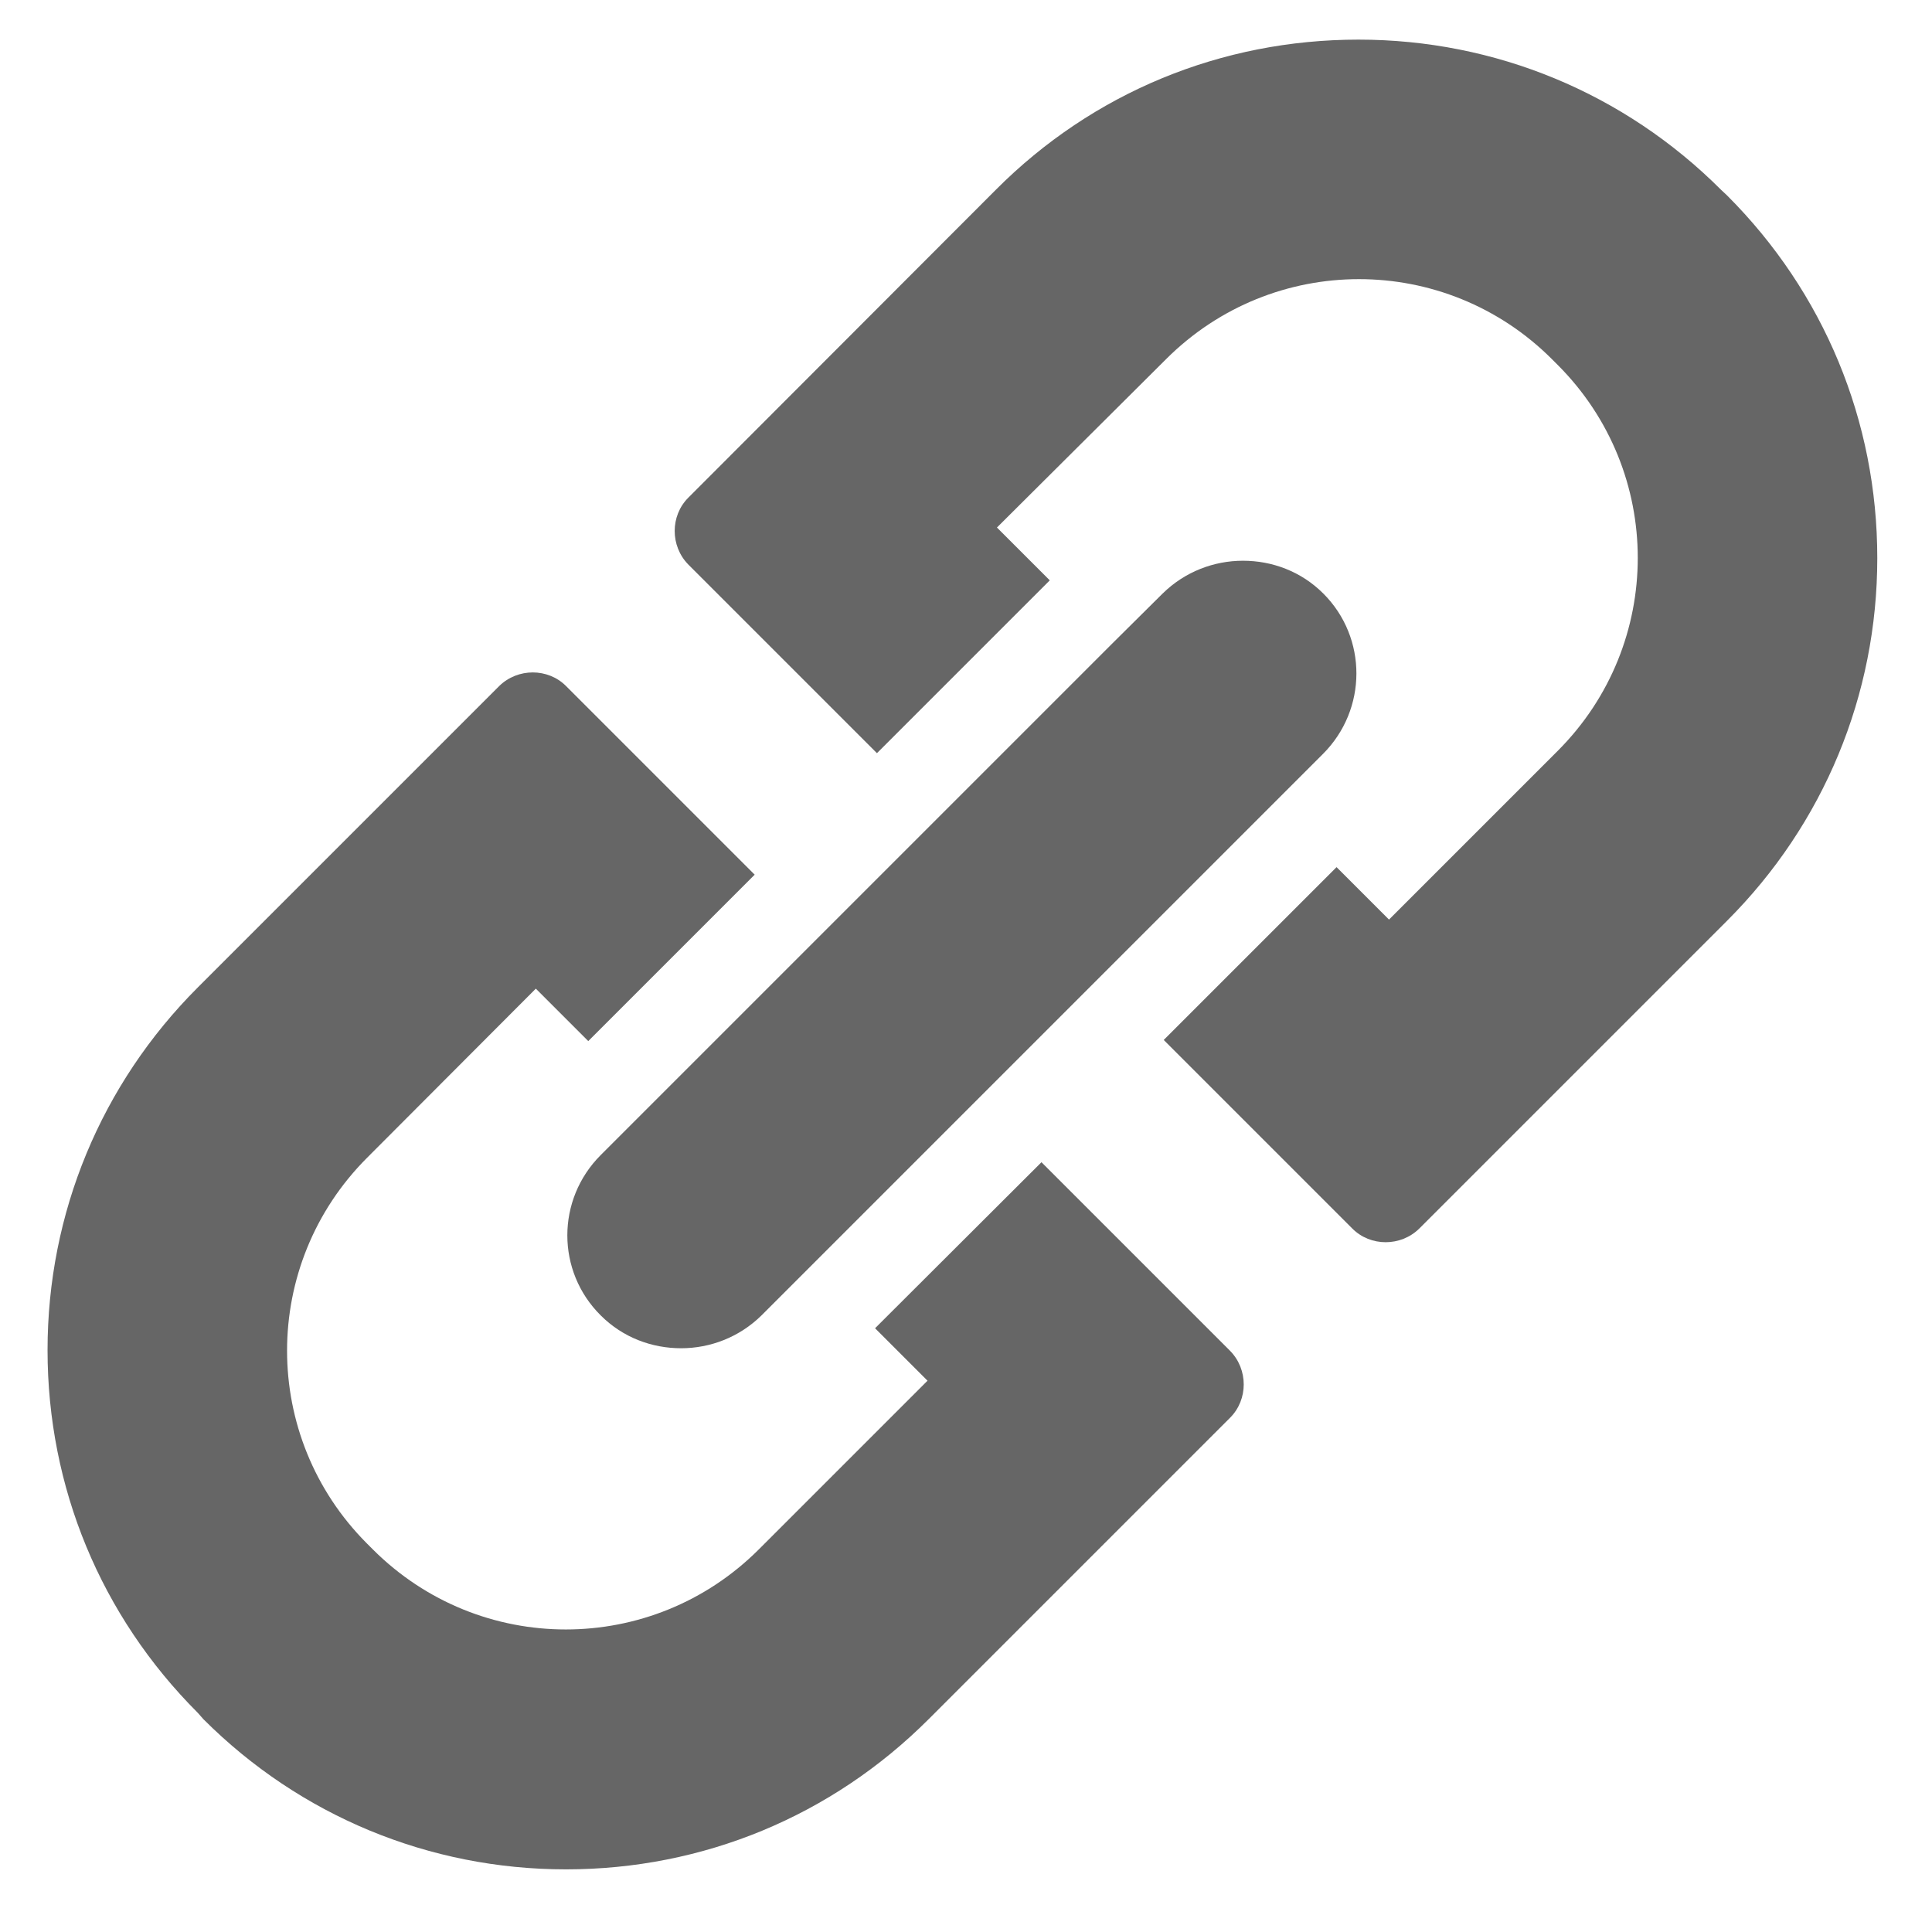 <?xml version="1.0" encoding="utf-8"?>
<!-- Generator: Adobe Illustrator 18.1.1, SVG Export Plug-In . SVG Version: 6.00 Build 0)  -->
<svg version="1.1" id="Calque_1" xmlns="http://www.w3.org/2000/svg" xmlns:xlink="http://www.w3.org/1999/xlink" x="0px" y="0px"
	 viewBox="0 0 512 512" enable-background="new 0 0 512 512" xml:space="preserve">
<g>
	<g>
		<g>
			<g>
				<path fill="#666666" d="M53.9,455.6c25.6,25.6,59.8,39.8,96.1,39.8s70.4-14.1,96.1-39.8l79.9-79.9c4.8-4.8,4.8-12.8,0-17.7
					l-50-50L231.9,352l13.9,13.9l-44.7,44.7c-28.3,28.3-74,28.3-102.3,0l-1.5-1.5c-28.3-28.3-28.3-74,0-102.3L142,262l13.9,13.9
					l44.1-44.1l-50-50c-4.8-4.8-12.8-4.8-17.7,0l-79.9,79.9c-25.6,25.6-39.8,59.8-39.8,96.1s14.1,70.4,39.8,96.1L53.9,455.6z"/>
				<path fill="#666666" d="M456.1,50.3c-25.6-25.6-59.8-39.8-96.1-39.8s-70.4,14-96.1,39.8l-81.5,81.6c-4.8,4.8-4.8,12.8,0,17.7
					l50,50l45.8-45.8l-14-14L309,95.2c28.3-28.3,74-28.3,102.3,0l1.5,1.5c28.3,28.3,28.3,74,0,102.3l-44.7,44.7l-13.9-13.9
					l-45.8,45.8l50,50c4.8,4.8,12.8,4.8,17.7,0l81.6-81.6c25.6-25.6,39.8-59.8,39.8-96.1s-14.1-70.4-39.8-96.1L456.1,50.3z"/>
				<path fill="#666666" d="M350.7,157.3c-5.9-5.9-13.6-8.7-21.3-8.7s-15.4,2.9-21.3,8.7l-13.4,13.3l-45.8,45.8l-32.3,32.3
					l-44.1,44.1l-13.3,13.3c-11.8,11.8-11.8,30.8,0,42.5c5.9,5.9,13.6,8.7,21.3,8.7s15.4-2.9,21.3-8.7l13.3-13.3l44.1-44.1
					l32.3-32.3l45.8-45.8l13.3-13.3C362.4,188,362.4,169,350.7,157.3z"/>
			</g>
		</g>
	</g>
	<line fill="none" stroke="#000000" stroke-width="0.3" x1="12.5" y1="-43.5" x2="12.5" y2="-7.5"/>
	<line fill="none" stroke="#000000" stroke-width="0.3" x1="-41.5" y1="10.5" x2="-5.5" y2="10.5"/>
	<line fill="none" stroke="#000000" stroke-width="0.3" x1="-41.5" y1="495.3" x2="-5.5" y2="495.3"/>
	<line fill="none" stroke="#000000" stroke-width="0.3" x1="12.5" y1="549.3" x2="12.5" y2="513.3"/>
	<line fill="none" stroke="#000000" stroke-width="0.3" x1="497.6" y1="-43.5" x2="497.6" y2="-7.5"/>
	<line fill="none" stroke="#000000" stroke-width="0.3" x1="551.6" y1="10.5" x2="515.6" y2="10.5"/>
	<line fill="none" stroke="#000000" stroke-width="0.3" x1="551.6" y1="495.3" x2="515.6" y2="495.3"/>
	<line fill="none" stroke="#000000" stroke-width="0.3" x1="497.6" y1="549.3" x2="497.6" y2="513.3"/>
</g>
</svg>
